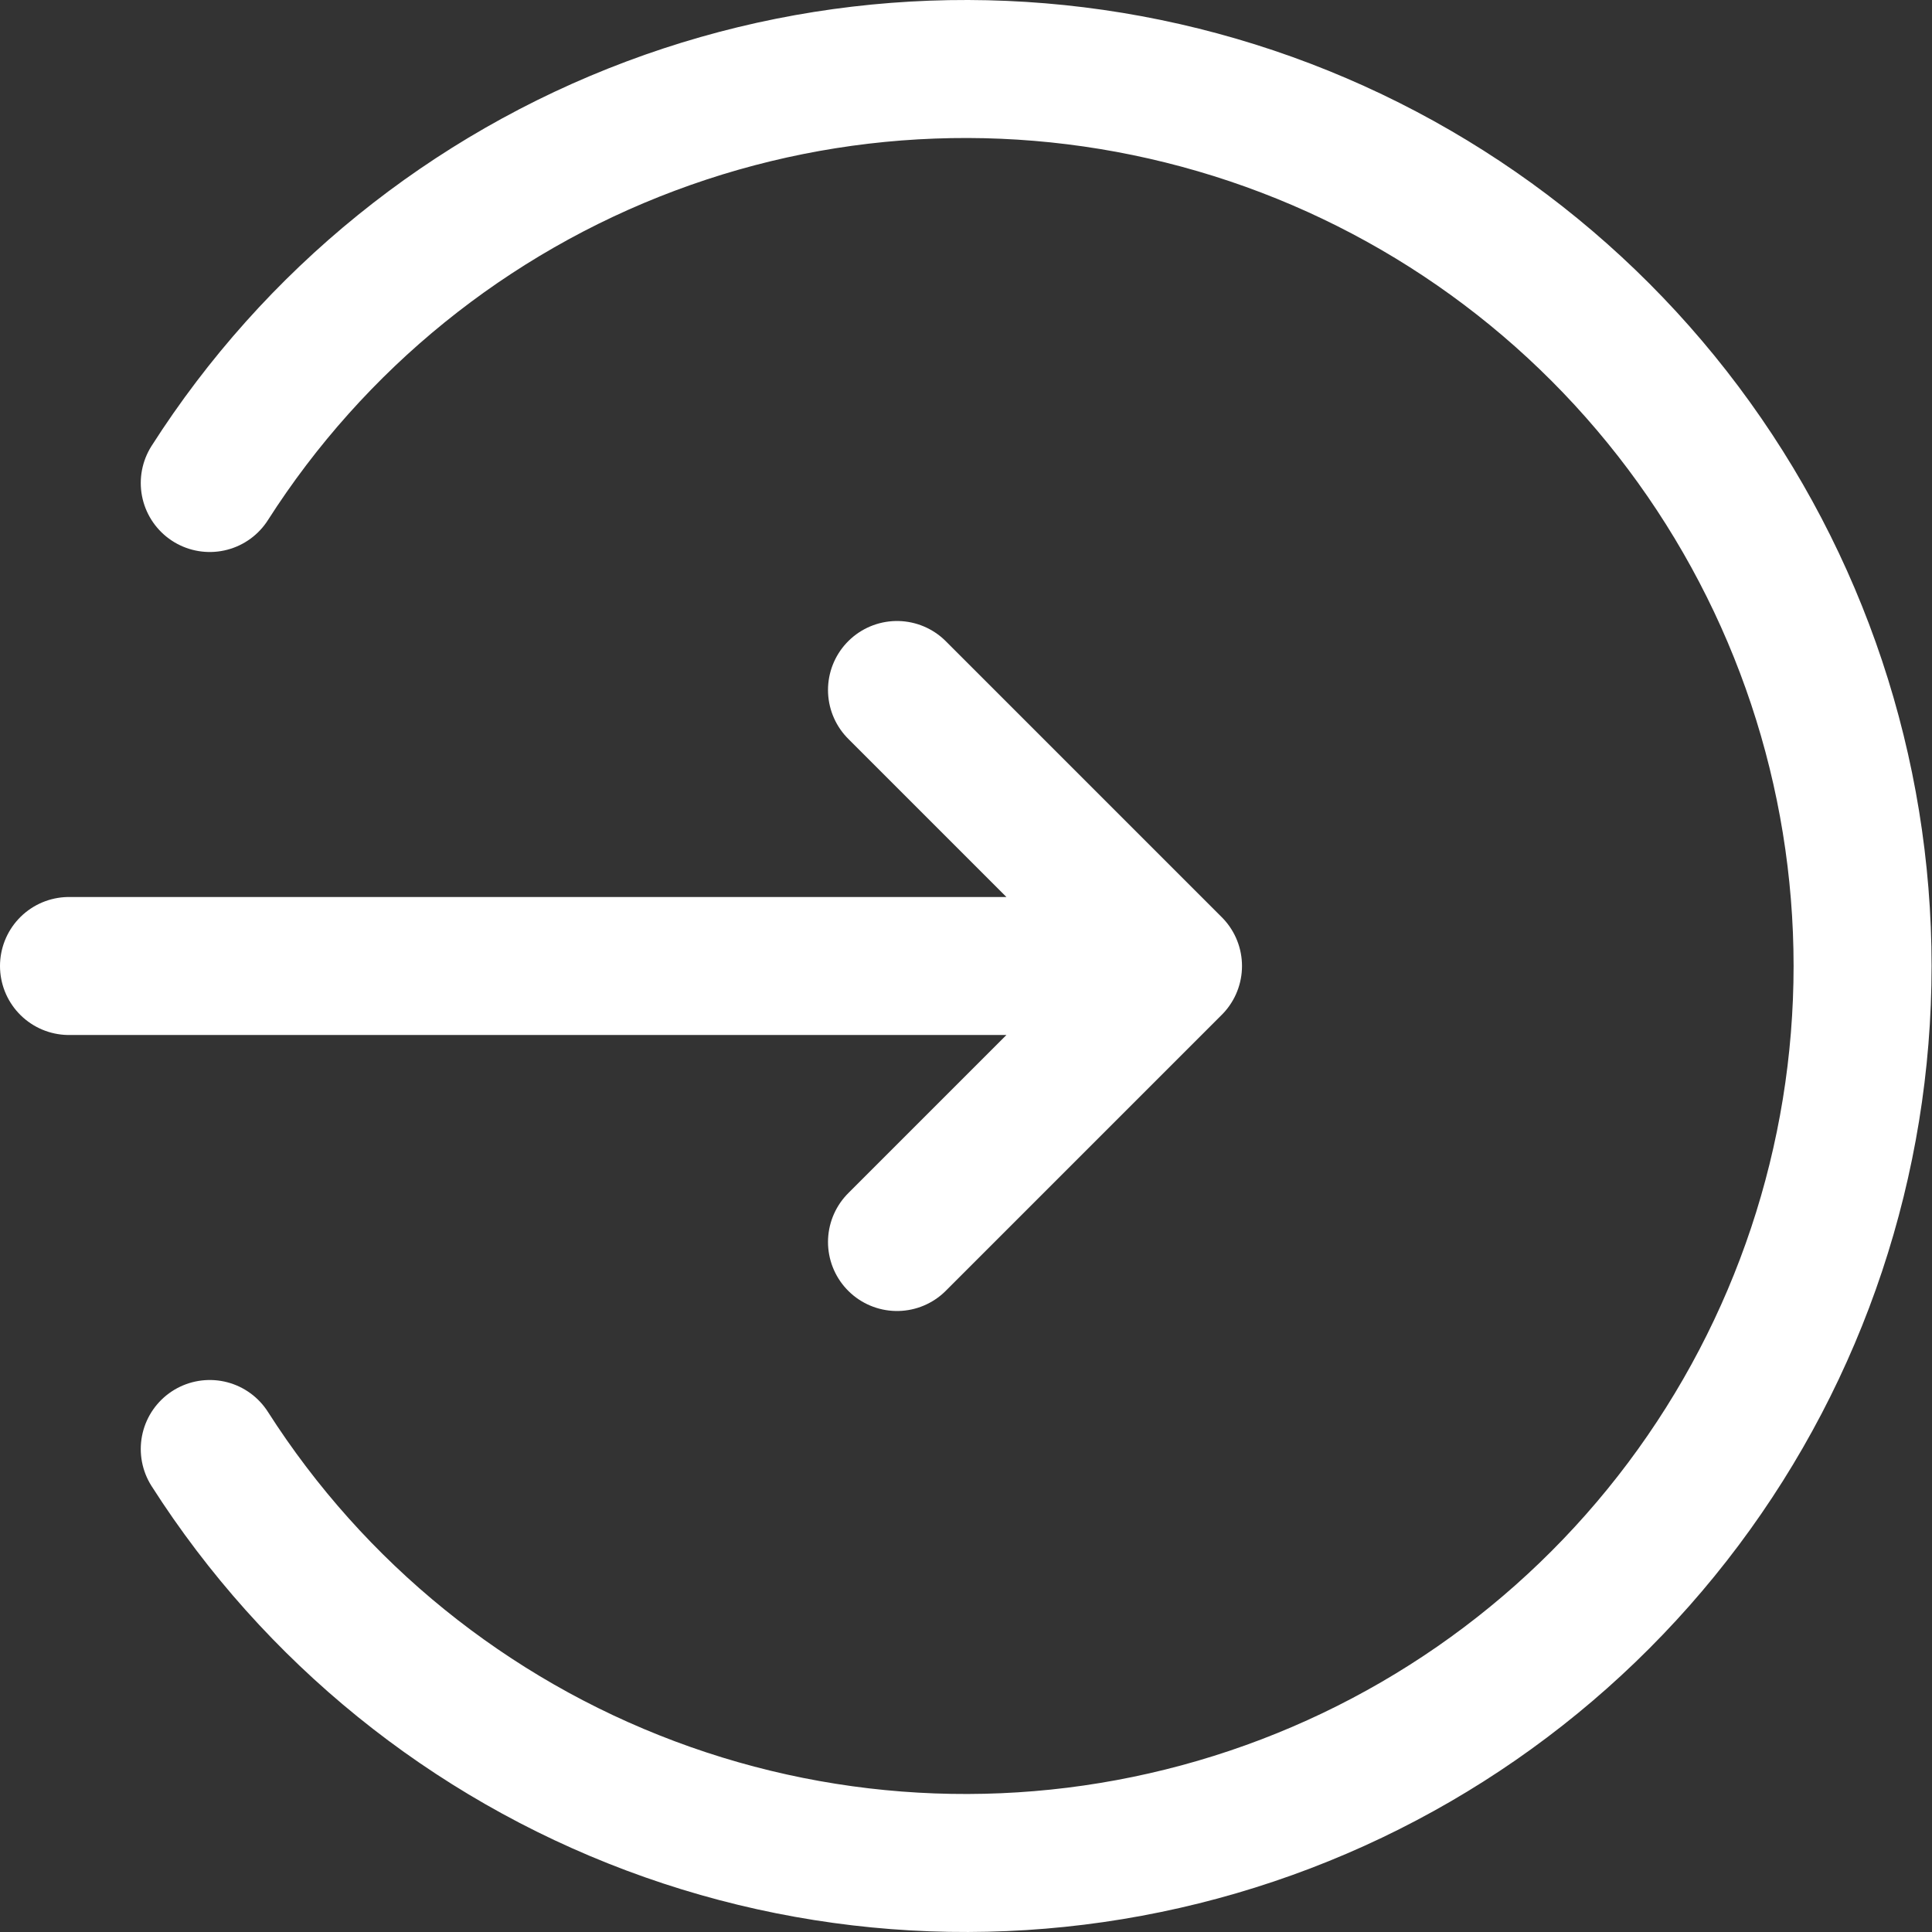 <svg width="14" height="14" viewBox="0 0 14 14" fill="none" xmlns="http://www.w3.org/2000/svg">
<rect x="0" y="0" width="14" height="14" fill="#333333" stroke="none"/>
<g clip-path="url(#clip0_67_2)">
<path d="M0.5 7H8.5M8.5 7L6.5 5M8.5 7L6.5 9" stroke="white" stroke-linecap="round" stroke-linejoin="round"/>
<path d="M1.52 10.5C2.277 11.685 3.397 12.592 4.714 13.086C6.03 13.58 7.471 13.633 8.82 13.239C10.17 12.845 11.355 12.024 12.198 10.899C13.041 9.774 13.497 8.406 13.497 7C13.497 5.594 13.041 4.226 12.198 3.101C11.355 1.976 10.17 1.155 8.82 0.761C7.471 0.367 6.03 0.42 4.714 0.914C3.397 1.408 2.277 2.315 1.52 3.5" stroke="white" stroke-linecap="round" stroke-linejoin="round"/>
</g>
<defs>
<clipPath id="clip0_67_2">
<rect width="14" height="14" fill="white" transform="matrix(-1 0 0 1 14 0)"/>
</clipPath>
</defs>
</svg>
